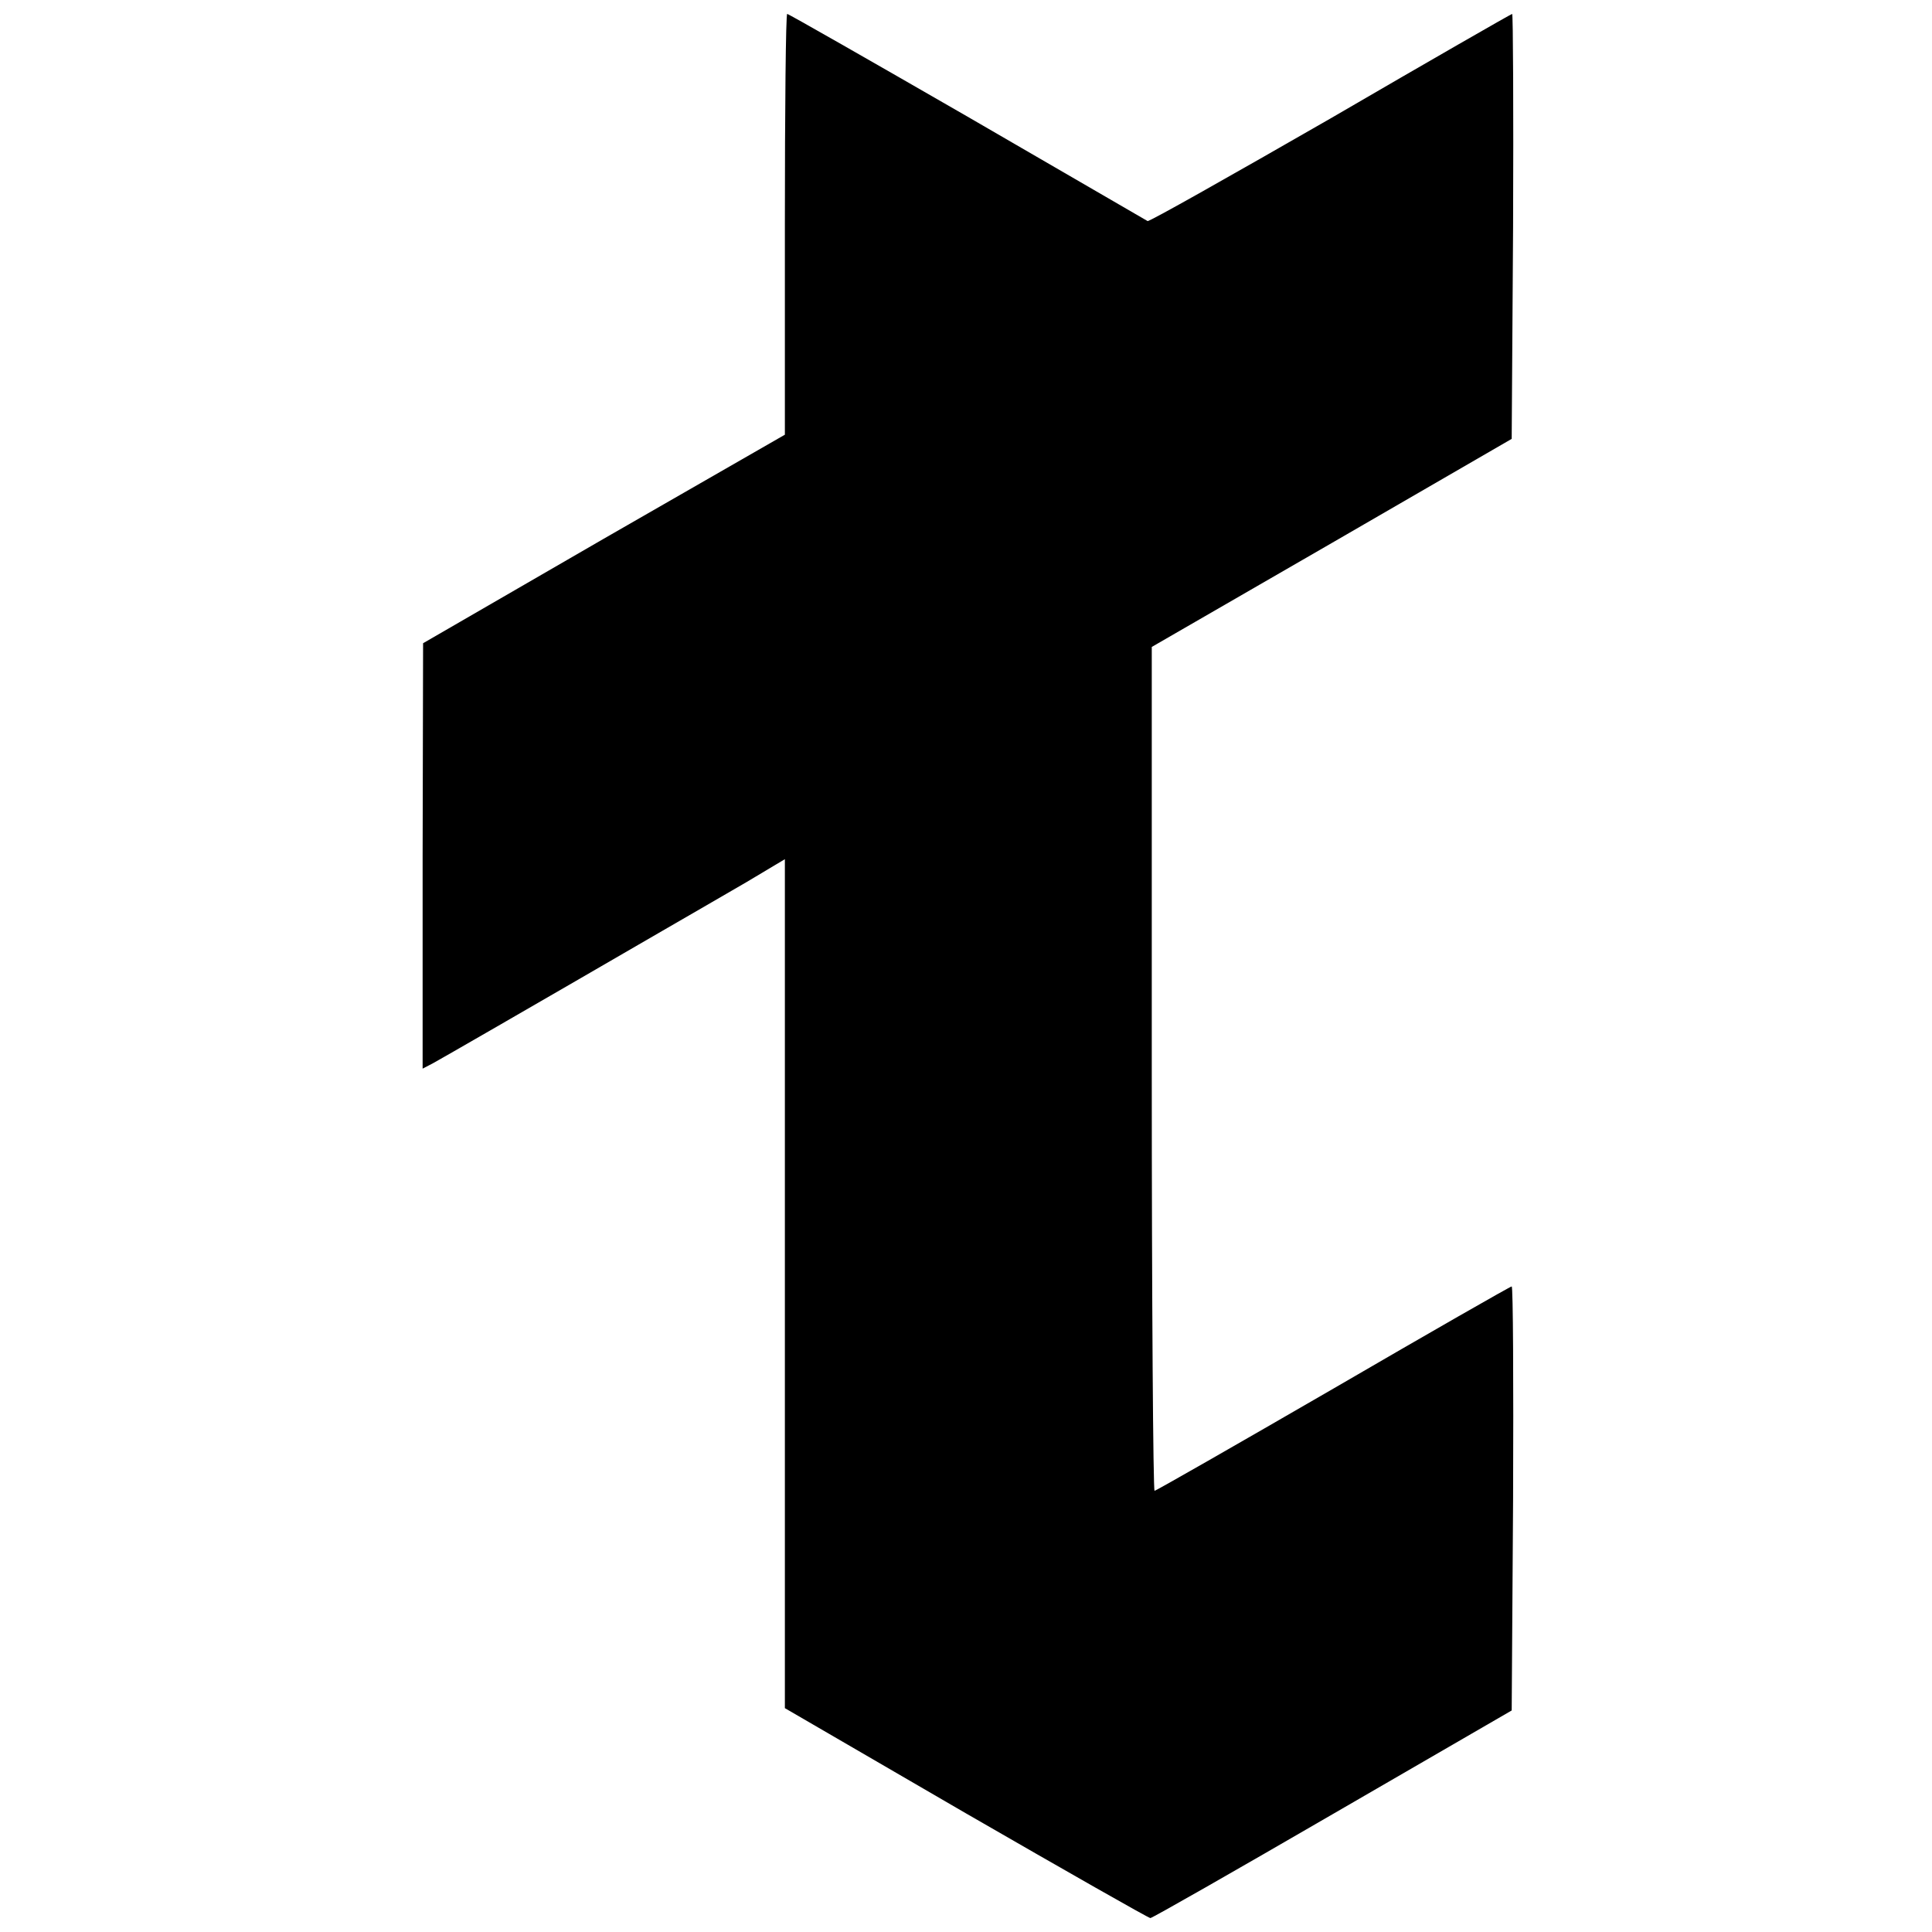 <?xml version="1.0" standalone="no"?>
<!DOCTYPE svg PUBLIC "-//W3C//DTD SVG 20010904//EN"
 "http://www.w3.org/TR/2001/REC-SVG-20010904/DTD/svg10.dtd">
<svg version="1.0" xmlns="http://www.w3.org/2000/svg"
 width="416pt" height="416pt" viewBox="0 0 416 416"
 preserveAspectRatio="xMidYMid meet">
<g transform="translate(0,416) scale(0.1,-0.1)"
fill="#000000" stroke="none">
<path d="M1690 3677 l0 -453 -390 -224 -389 -225 -1 -458 0 -458 23 12 c20 11
192 110 492 284 55 32 137 79 183 106 l82 49 0 -914 0 -914 389 -226 c215
-124 394 -226 398 -226 4 0 181 101 393 224 l385 223 3 456 c1 252 0 457 -3
457 -3 0 -176 -99 -384 -220 -209 -121 -382 -220 -385 -220 -3 0 -6 409 -6
908 l0 909 388 224 387 224 3 458 c1 251 0 457 -2 457 -2 0 -178 -101 -391
-225 -214 -123 -391 -223 -394 -221 -3 2 -178 103 -388 225 -210 121 -385 221
-388 221 -3 0 -5 -204 -5 -453z"/>
</g>
</svg>
